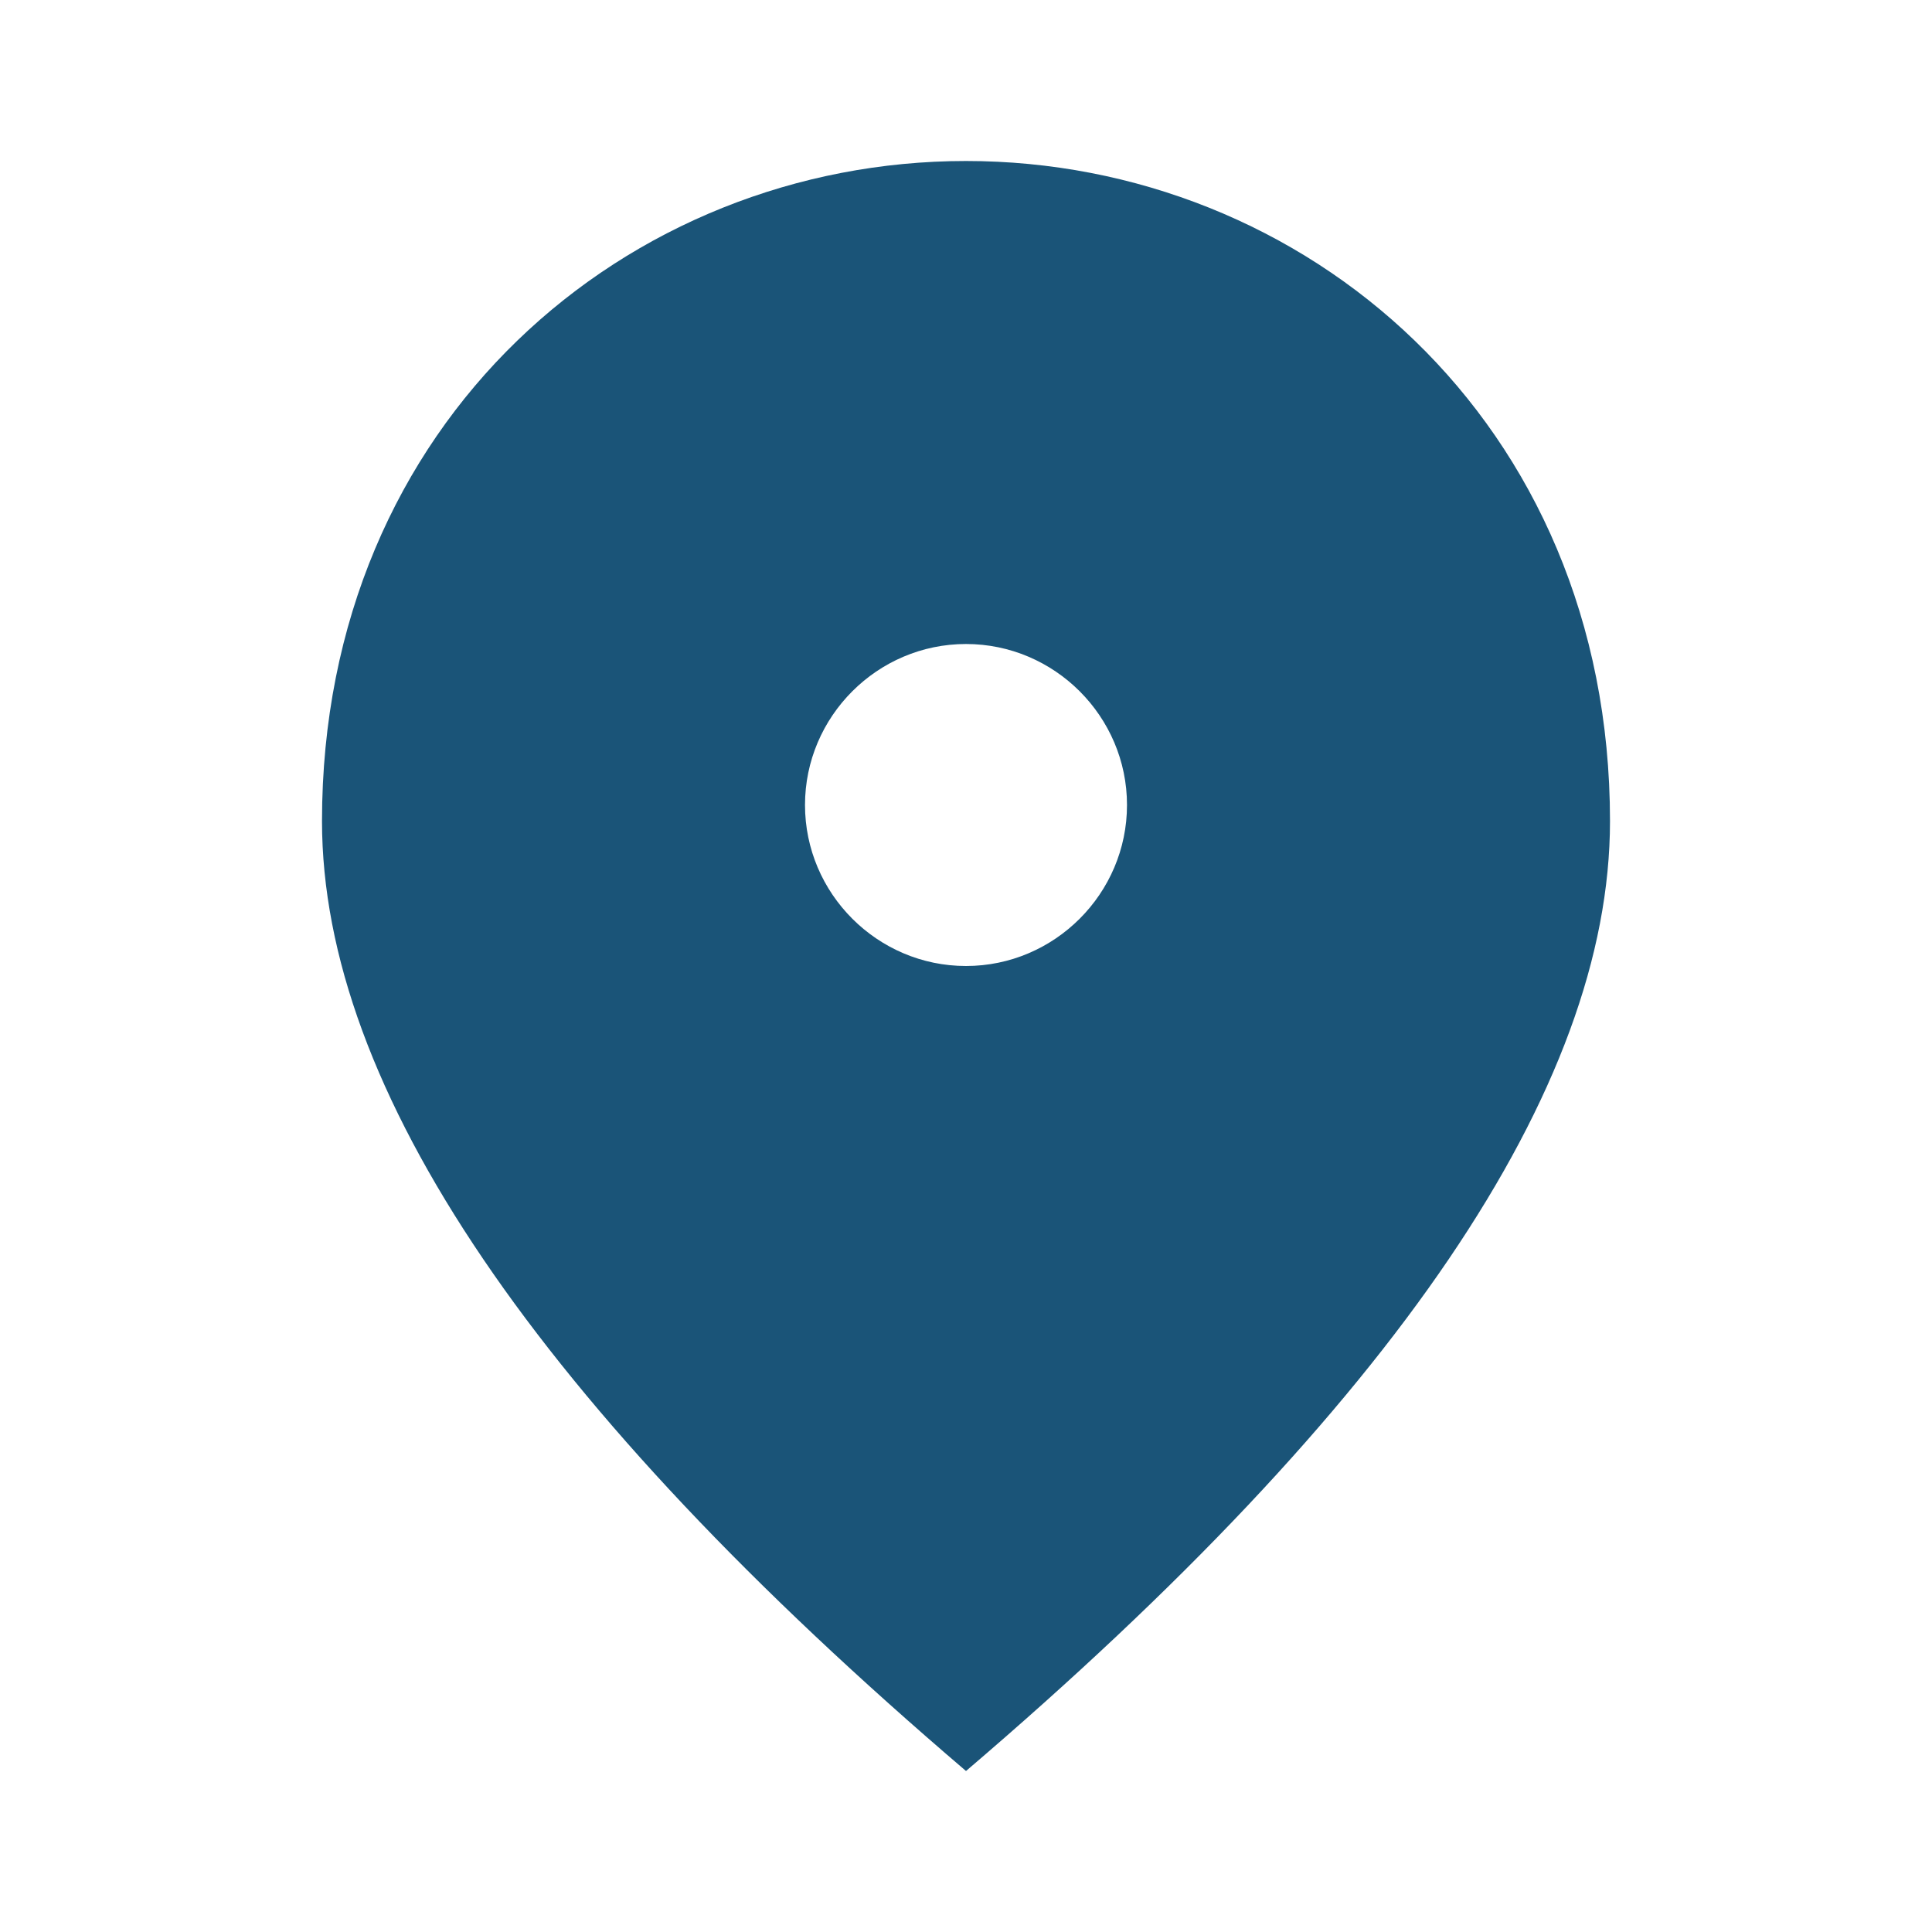 <svg fill="#1a5478" focusable="false" aria-hidden="true" viewBox="0 0 24 24" data-testid="FmdGoodIcon" xmlns="http://www.w3.org/2000/svg"><path d="M12 2c-4.2 0-8 3.22-8 8.2 0 3.32 2.67 7.25 8 11.8 5.33-4.55 8-8.48 8-11.8C20 5.22 16.2 2 12 2m0 10c-1.1 0-2-.9-2-2s.9-2 2-2 2 .9 2 2-.9 2-2 2"></path></svg>